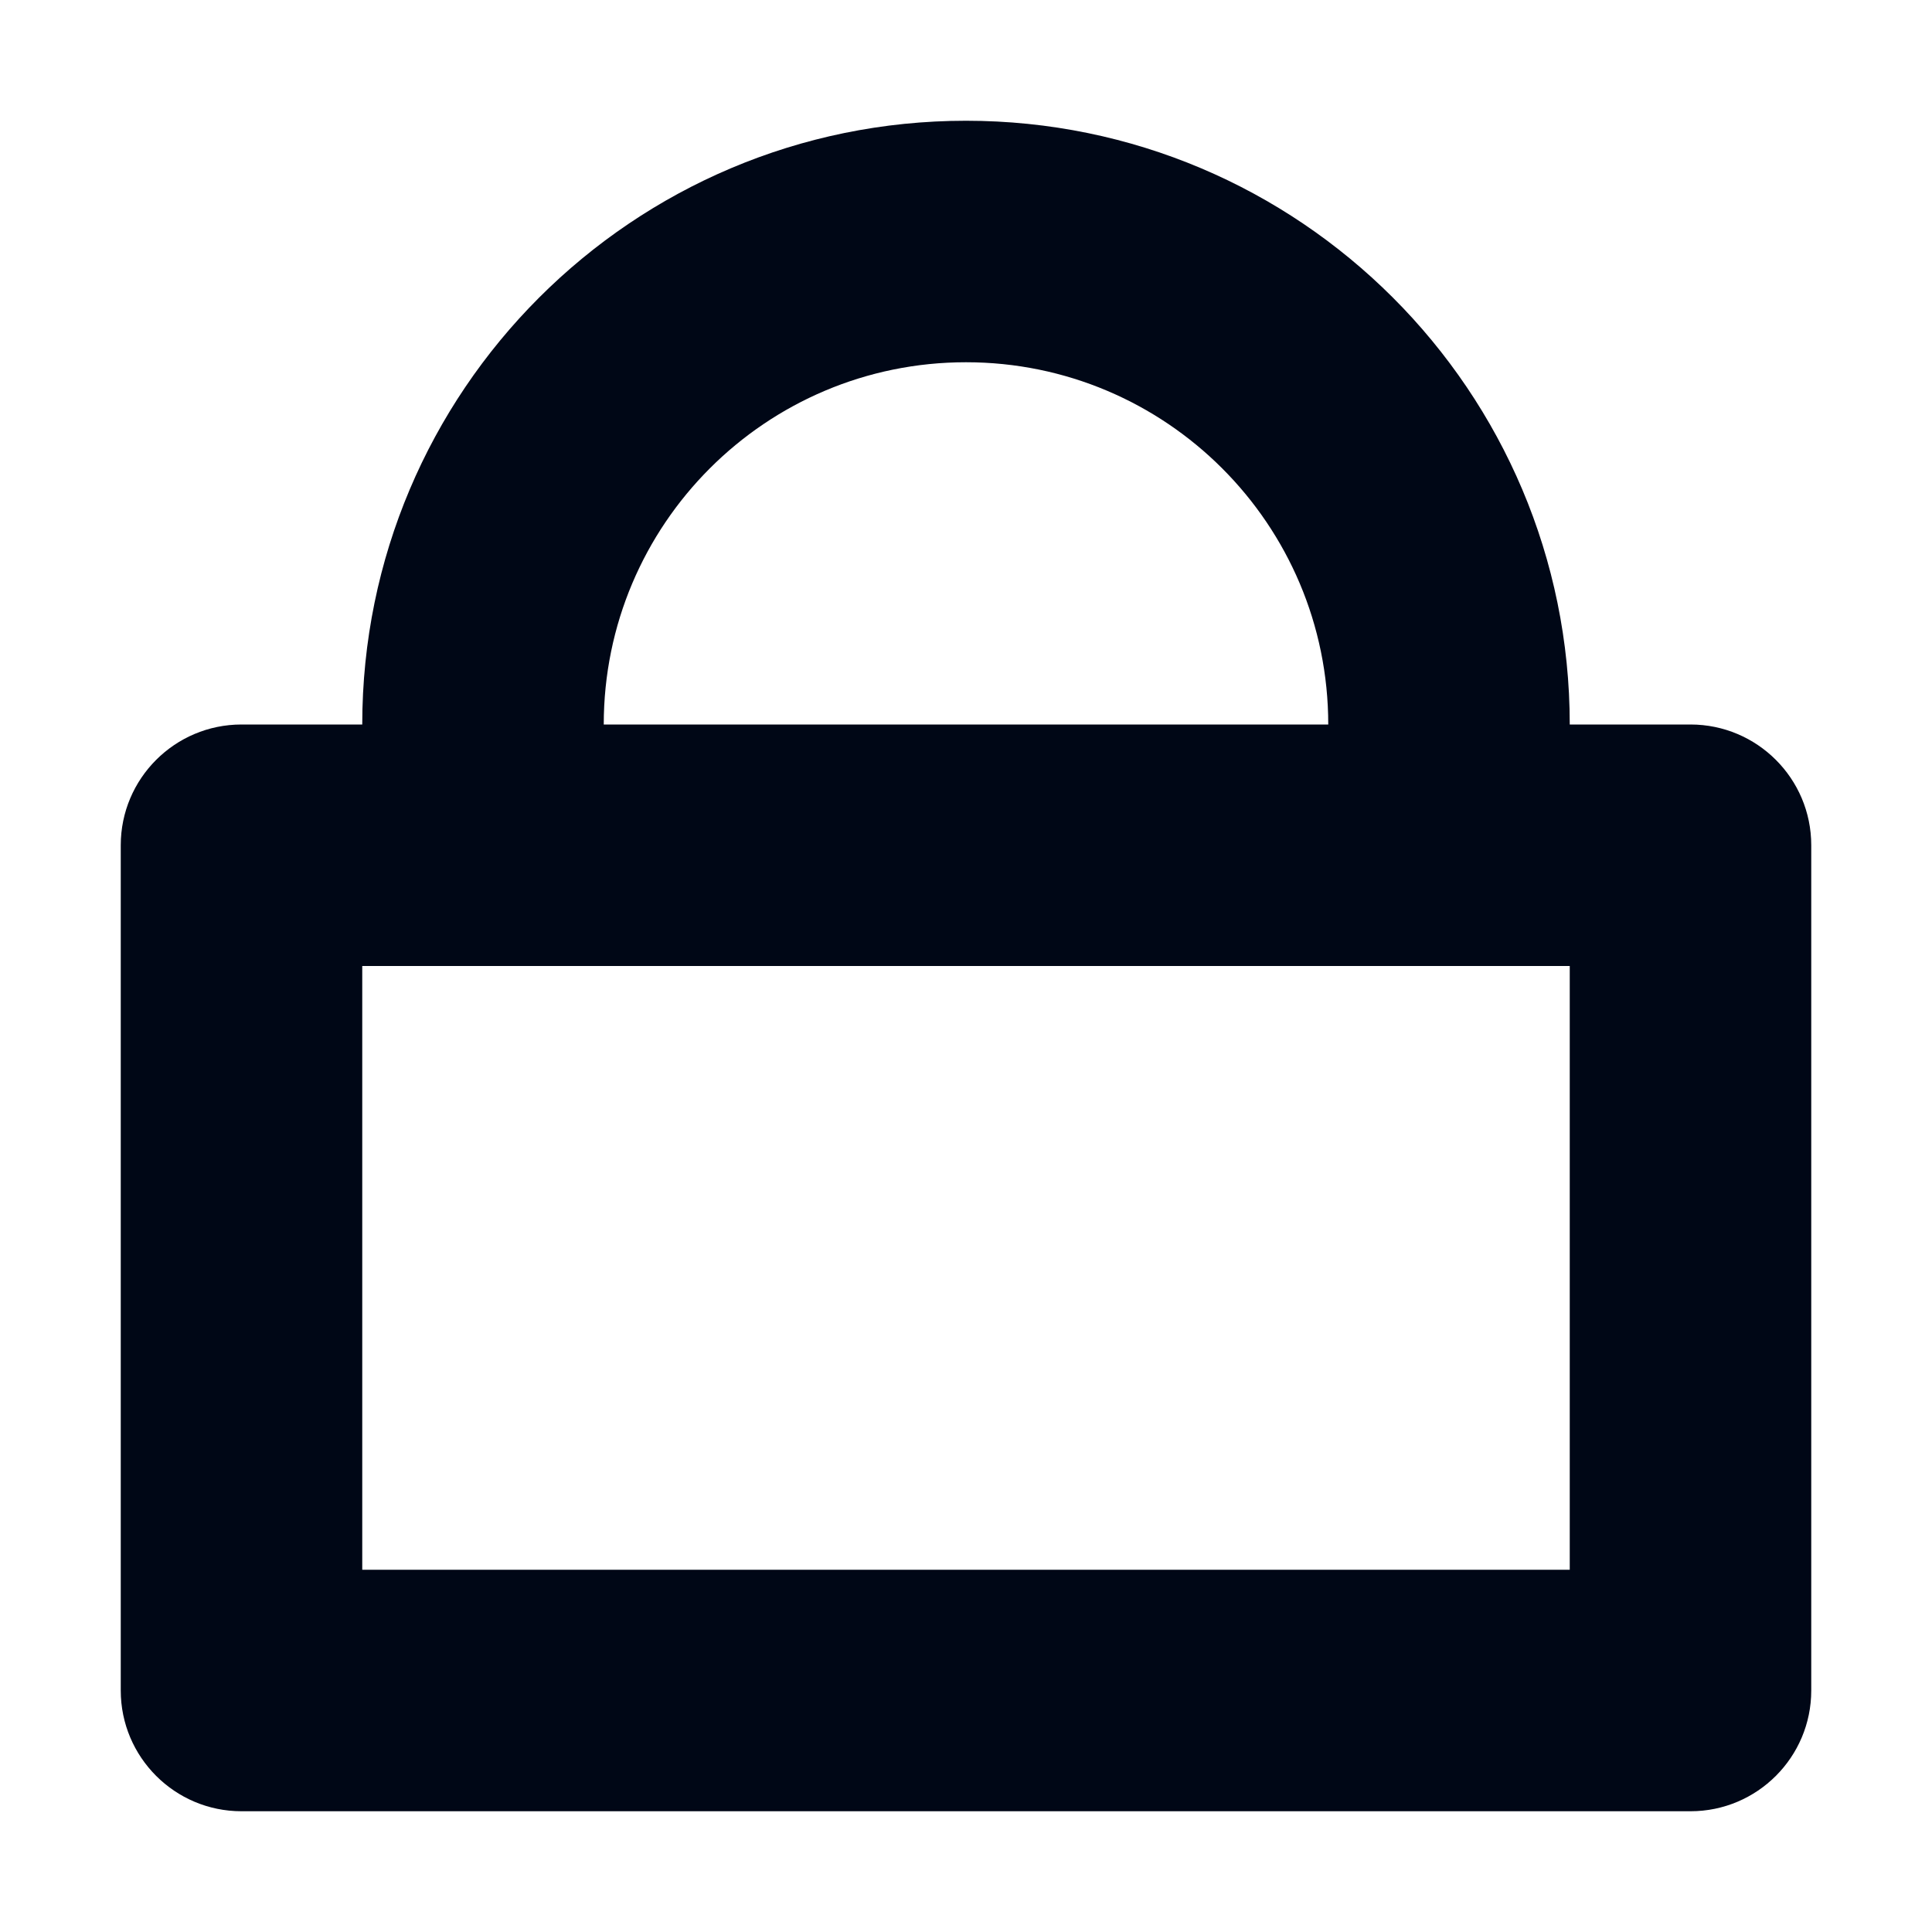 <svg width="16" height="16" viewBox="0 0 16 16" fill="none" xmlns="http://www.w3.org/2000/svg">
<path fill-rule="evenodd" clip-rule="evenodd" d="M5 6C5 4.343 6.343 3 8 3C9.657 3 11 4.343 11 6H5ZM14 6H13C13 3.239 10.761 1 8 1C5.239 1 3 3.239 3 6H2C1.448 6 1 6.448 1 7V14C1 14.552 1.448 15 2 15H14C14.552 15 15 14.552 15 14V7C15 6.448 14.552 6 14 6ZM3 13V8H13V13H3Z" fill="#000716"/>
</svg>
